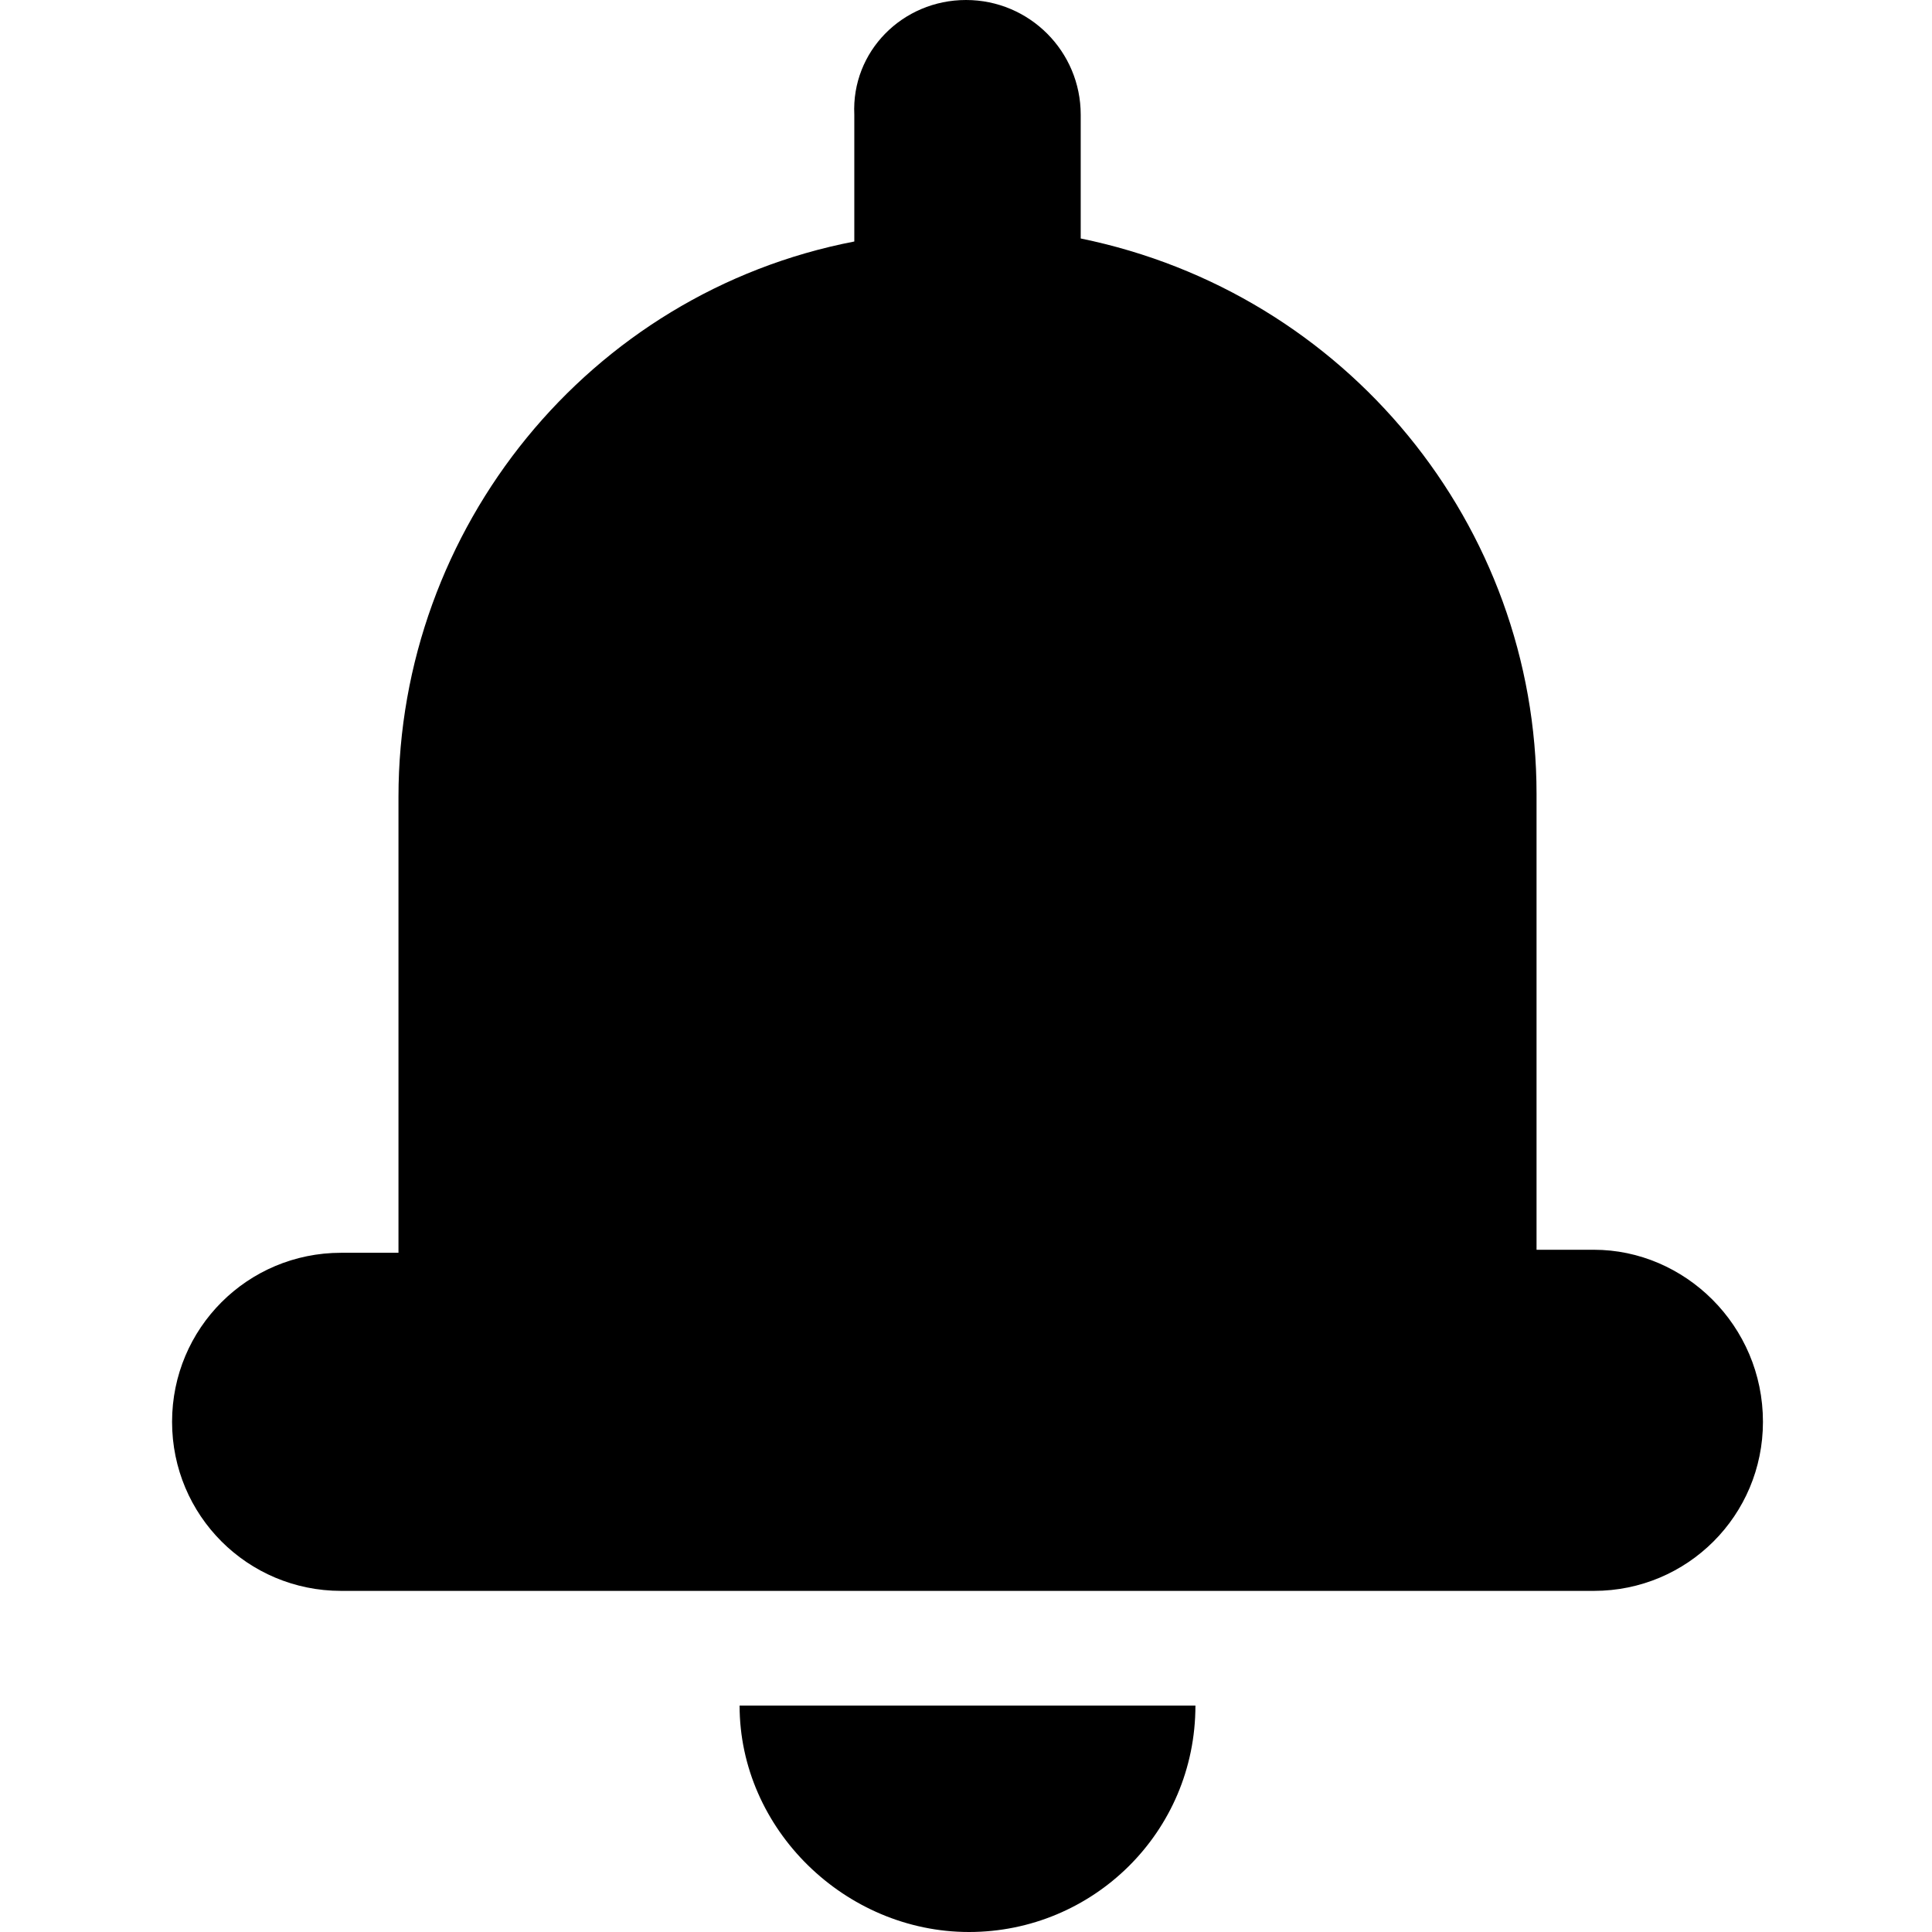 <?xml version="1.0" encoding="utf-8"?>
<!-- Generator: Adobe Illustrator 24.1.2, SVG Export Plug-In . SVG Version: 6.00 Build 0)  -->
<svg version="1.1" id="Layer_1" xmlns="http://www.w3.org/2000/svg" xmlns:xlink="http://www.w3.org/1999/xlink" x="0px" y="0px"
	 viewBox="0 0 64 64" style="enable-background:new 0 0 64 64;" xml:space="preserve">
<path d="M24.5,56.5h15.1c0,4.2-3.4,7.5-7.5,7.5S24.5,60.6,24.5,56.5z M58.4,47.1c0,3.1-2.5,5.6-5.6,5.6H11.3c-3.1,0-5.6-2.5-5.6-5.6
	c0-3.1,2.5-5.6,5.6-5.6h1.9V26.4c0-8.9,6.3-16.7,15.1-18.4V3.8C28.2,1.7,29.9,0,32,0s3.8,1.7,3.8,3.8v4.1
	c8.8,1.8,15.1,9.5,15.1,18.4v15.1h1.9C55.8,41.4,58.4,43.9,58.4,47.1z"/>
</svg>
